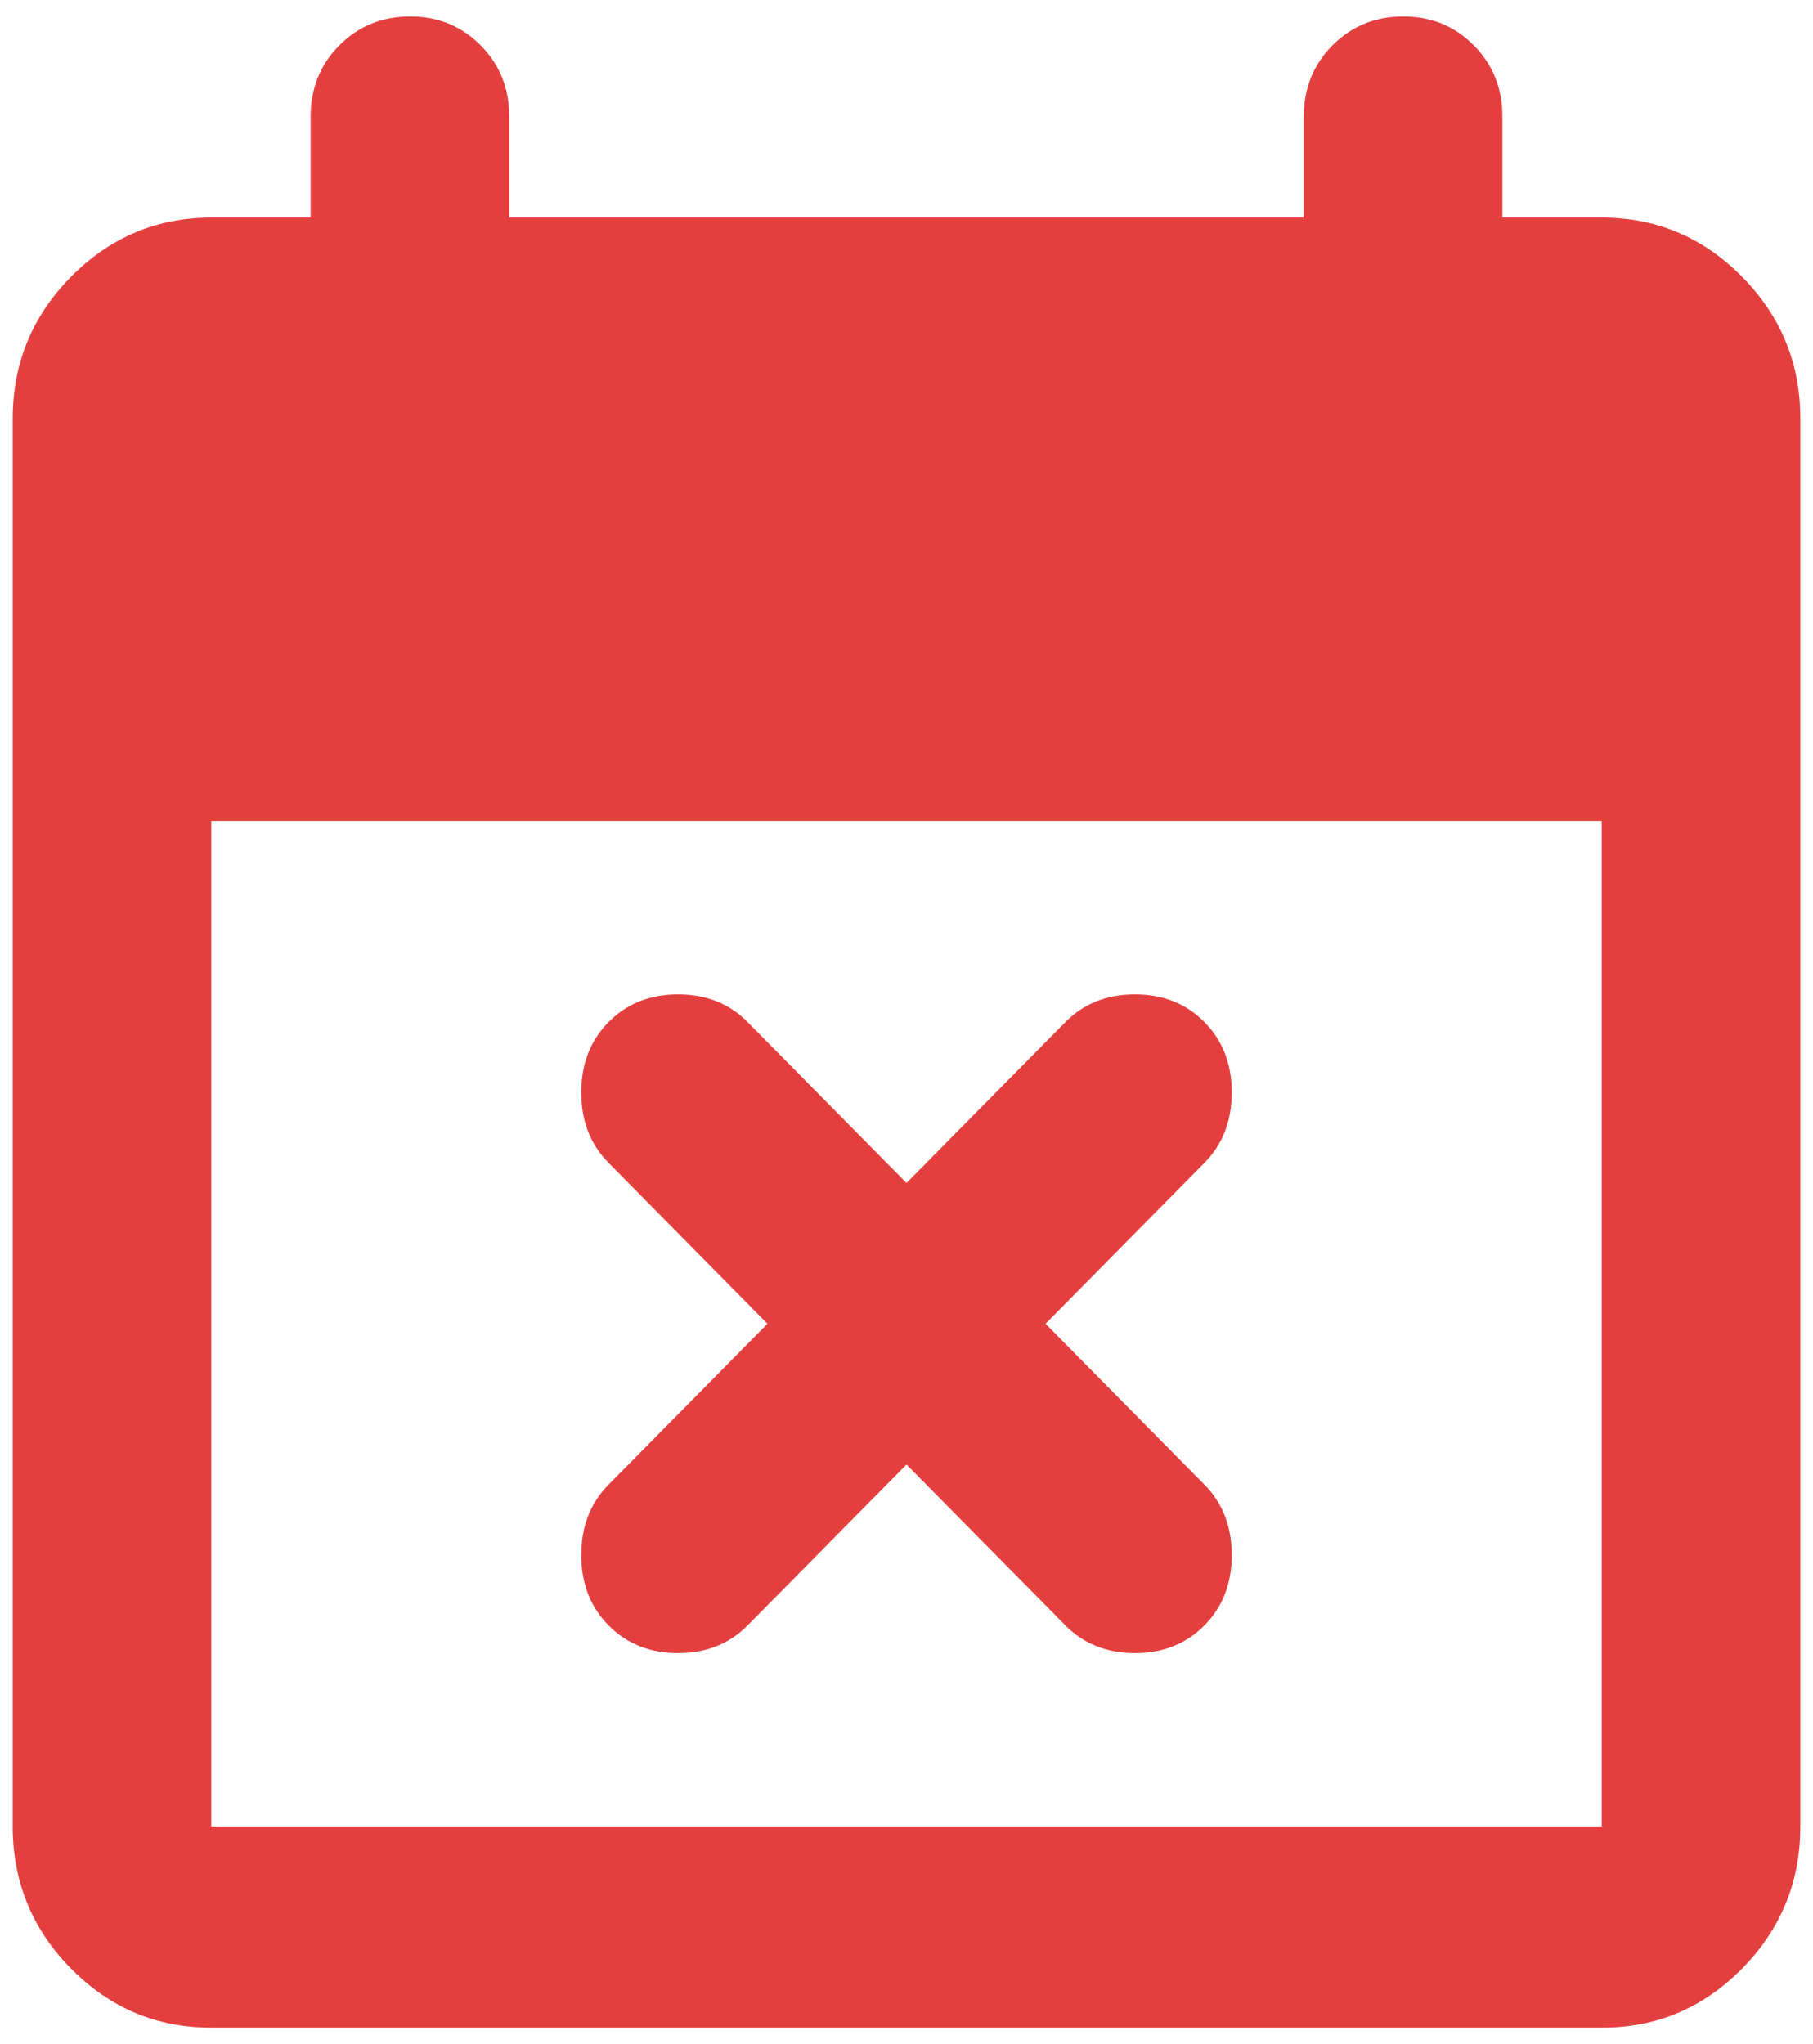 <svg width="55" height="62" viewBox="0 0 55 62" fill="none" xmlns="http://www.w3.org/2000/svg">
<path d="M27.5 44.42L22.68 49.3C22.127 49.859 21.424 50.139 20.571 50.139C19.717 50.139 19.014 49.859 18.462 49.3C17.909 48.741 17.633 48.029 17.633 47.165C17.633 46.301 17.909 45.589 18.462 45.03L23.282 40.15L18.462 35.27C17.909 34.711 17.633 33.999 17.633 33.135C17.633 32.271 17.909 31.559 18.462 31C19.014 30.441 19.717 30.161 20.571 30.161C21.424 30.161 22.127 30.441 22.68 31L27.5 35.88L32.321 31C32.873 30.441 33.576 30.161 34.429 30.161C35.283 30.161 35.986 30.441 36.538 31C37.091 31.559 37.367 32.271 37.367 33.135C37.367 33.999 37.091 34.711 36.538 35.27L31.718 40.15L36.538 45.03C37.091 45.589 37.367 46.301 37.367 47.165C37.367 48.029 37.091 48.741 36.538 49.3C35.986 49.859 35.283 50.139 34.429 50.139C33.576 50.139 32.873 49.859 32.321 49.3L27.5 44.42ZM6.41 61.5C4.753 61.5 3.335 60.903 2.156 59.71C0.977 58.516 0.387 57.08 0.385 55.4V12.7C0.385 11.023 0.975 9.587 2.156 8.393C3.337 7.2 4.755 6.602 6.41 6.6H9.423V3.55C9.423 2.686 9.712 1.962 10.291 1.378C10.869 0.795 11.584 0.502 12.436 0.5C13.288 0.498 14.004 0.791 14.584 1.378C15.165 1.966 15.453 2.69 15.449 3.55V6.6H39.551V3.55C39.551 2.686 39.84 1.962 40.419 1.378C40.997 0.795 41.712 0.502 42.564 0.5C43.416 0.498 44.132 0.791 44.712 1.378C45.293 1.966 45.581 2.69 45.577 3.55V6.6H48.59C50.247 6.6 51.666 7.198 52.847 8.393C54.028 9.589 54.617 11.024 54.615 12.7V55.4C54.615 57.078 54.026 58.514 52.847 59.71C51.668 60.905 50.249 61.502 48.59 61.5H6.41ZM6.41 55.4H48.59V24.9H6.41V55.4Z" fill="#E43F3F"/>
</svg>
